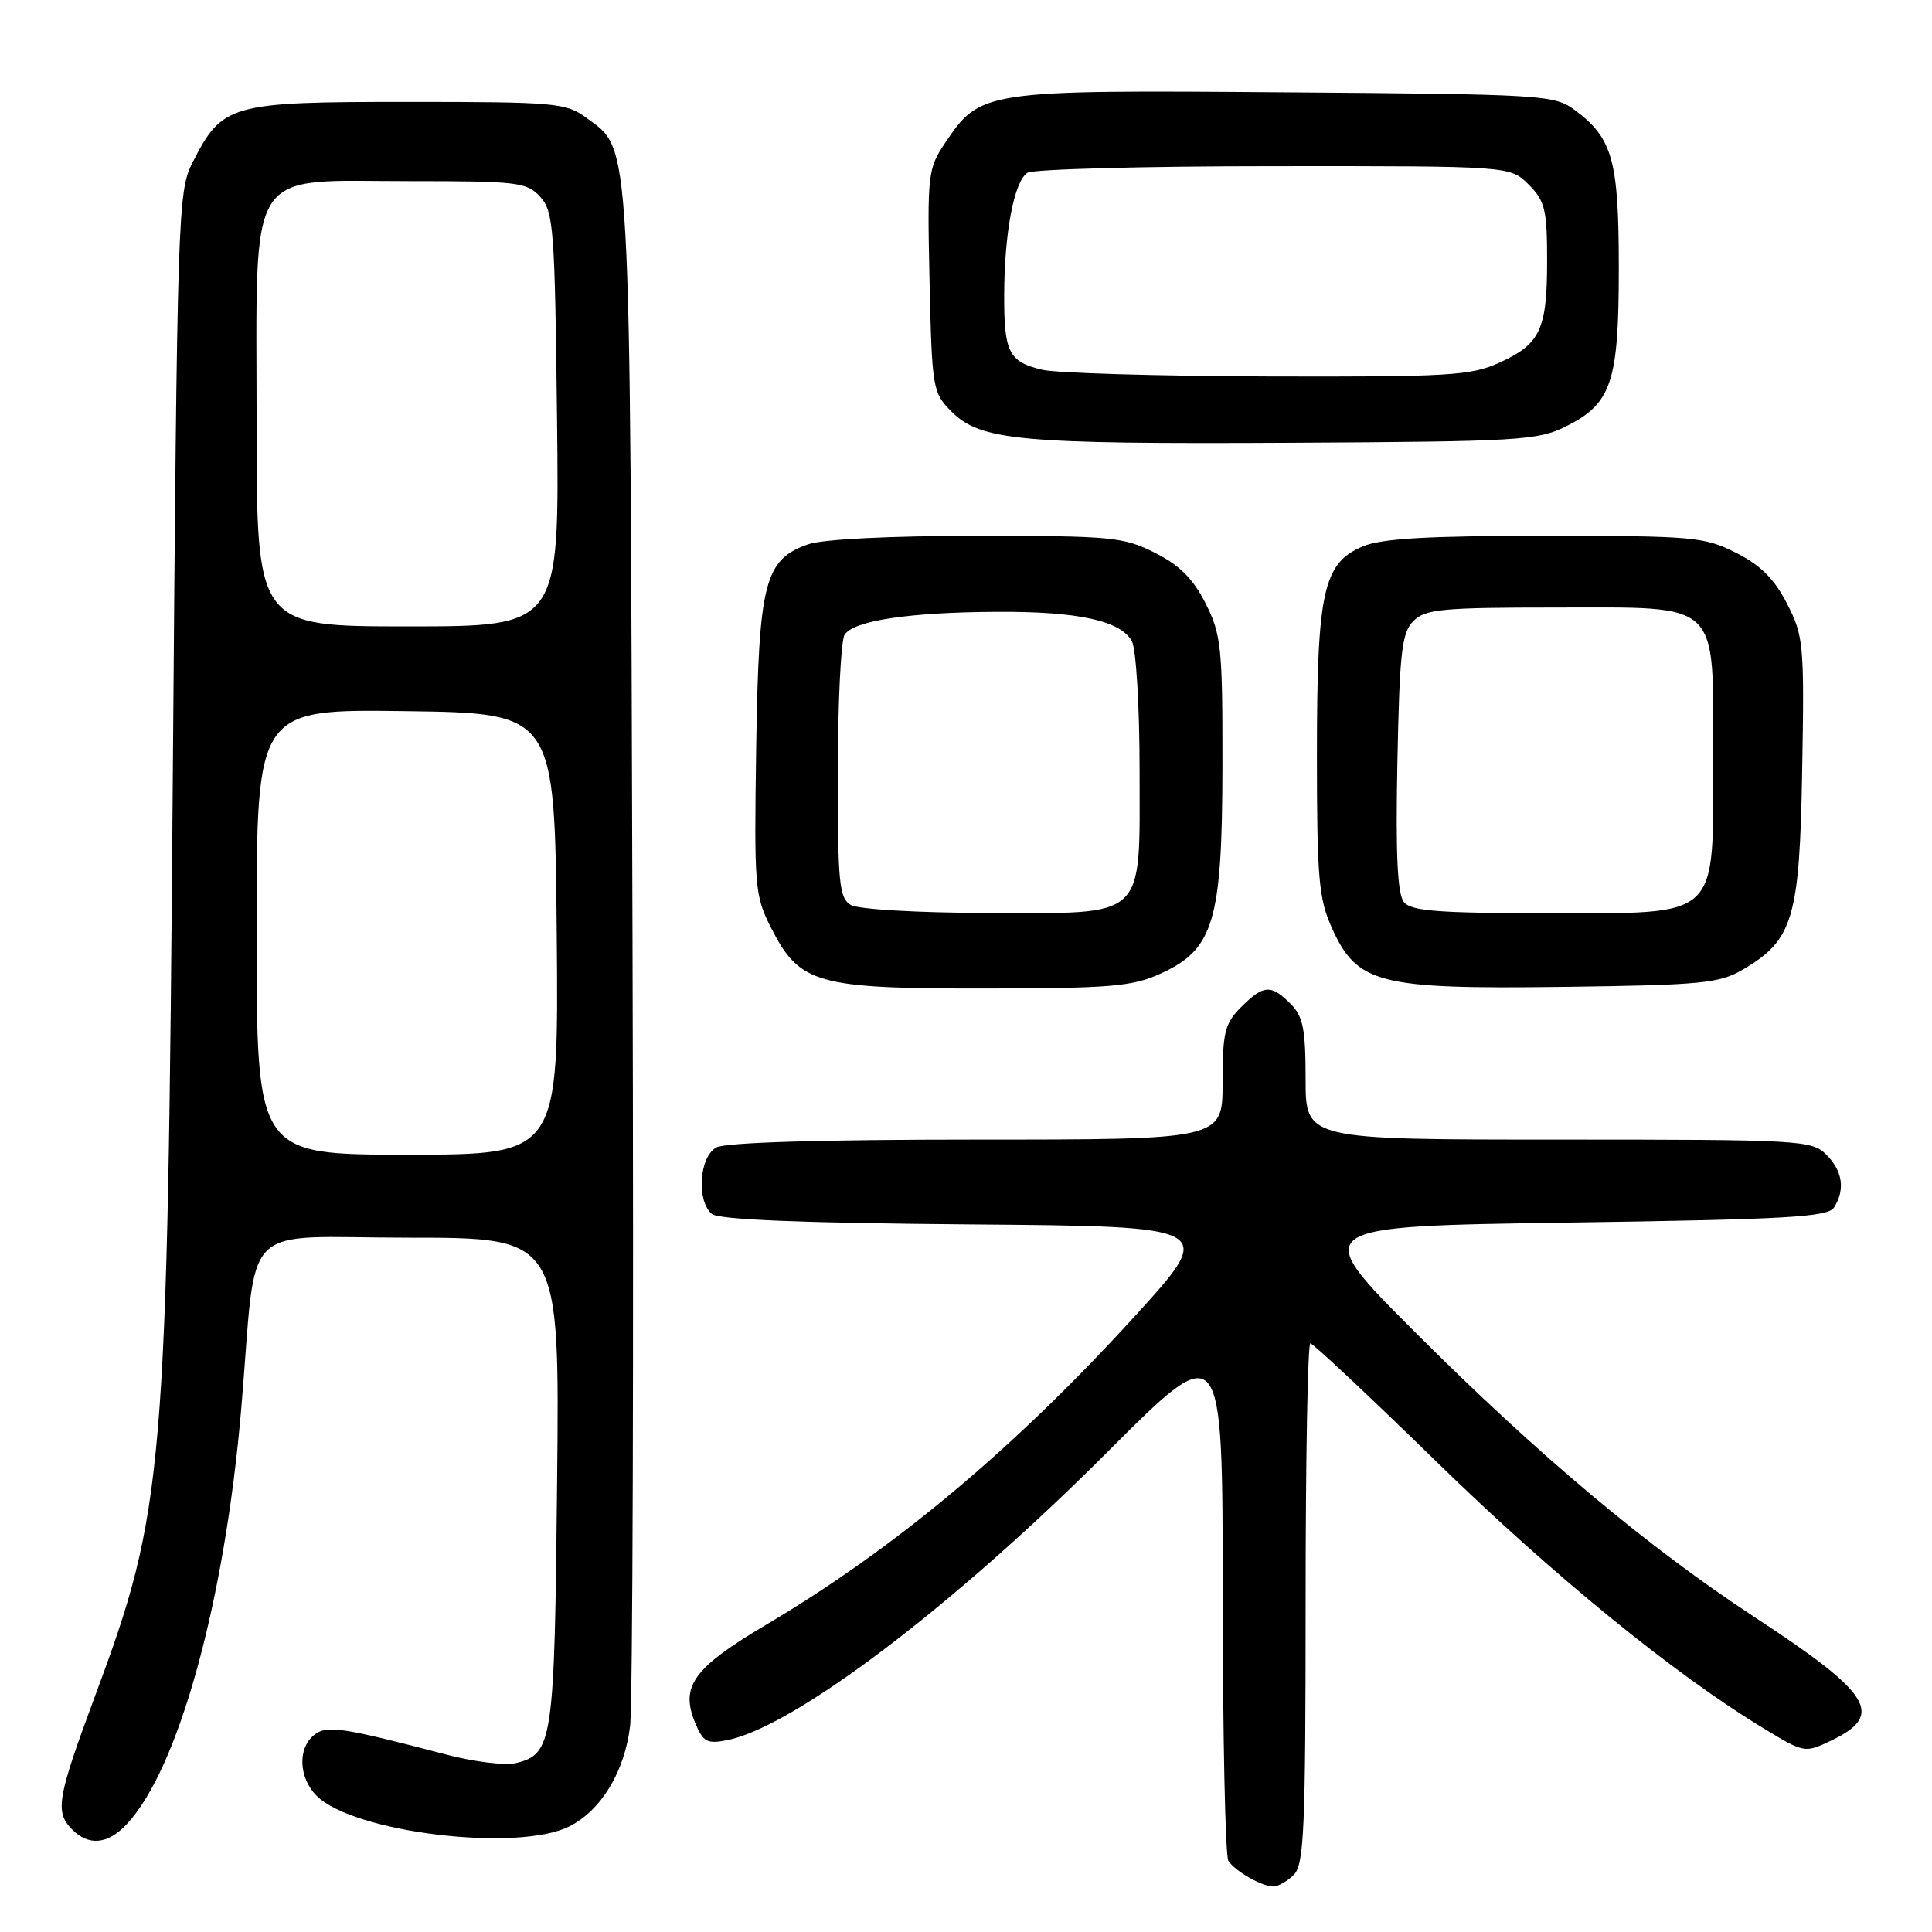 <?xml version="1.0" encoding="UTF-8" standalone="no"?>
<!DOCTYPE svg PUBLIC "-//W3C//DTD SVG 1.1//EN" "http://www.w3.org/Graphics/SVG/1.1/DTD/svg11.dtd" >
<svg xmlns="http://www.w3.org/2000/svg" xmlns:xlink="http://www.w3.org/1999/xlink" version="1.1" viewBox="0 0 256 256">
 <g >
 <path fill="currentColor"
d=" M 171.43 248.43 C 172.80 247.06 173.00 242.39 173.00 212.43 C 173.00 193.49 173.28 178.00 173.63 178.00 C 173.98 178.00 181.53 185.09 190.41 193.75 C 205.79 208.76 221.88 221.87 233.69 229.02 C 239.06 232.28 239.15 232.30 242.59 230.66 C 249.77 227.24 248.06 224.47 232.50 214.28 C 218.33 205.00 203.70 192.72 187.50 176.51 C 173.50 162.50 173.50 162.50 207.79 162.00 C 236.80 161.58 242.22 161.27 243.02 160.00 C 244.52 157.62 244.16 155.16 242.00 153.00 C 240.08 151.08 238.67 151.00 206.50 151.00 C 173.00 151.00 173.00 151.00 173.00 143.00 C 173.00 136.33 172.67 134.67 171.00 133.00 C 168.41 130.41 167.43 130.48 164.45 133.45 C 162.28 135.63 162.00 136.78 162.00 143.45 C 162.00 151.00 162.00 151.00 129.43 151.00 C 108.90 151.00 96.15 151.38 94.93 152.04 C 92.65 153.26 92.25 159.13 94.34 160.86 C 95.24 161.61 106.29 162.06 128.44 162.24 C 161.22 162.50 161.22 162.50 150.28 174.50 C 134.37 191.95 118.58 205.17 101.64 215.21 C 91.87 221.00 90.10 223.42 92.11 228.28 C 93.18 230.84 93.69 231.11 96.39 230.57 C 105.25 228.80 126.33 212.82 146.75 192.39 C 162.00 177.14 162.00 177.14 162.02 211.32 C 162.02 230.12 162.36 245.99 162.77 246.59 C 163.70 247.96 167.14 249.93 168.68 249.97 C 169.33 249.99 170.56 249.29 171.43 248.43 Z  M 16.78 241.73 C 23.67 234.40 29.81 212.10 31.98 186.50 C 34.12 161.22 31.38 164.00 54.15 164.00 C 74.15 164.00 74.15 164.00 73.82 196.25 C 73.48 230.81 73.25 232.40 68.40 233.61 C 67.00 233.97 62.85 233.46 59.18 232.50 C 45.16 228.83 43.25 228.55 41.57 229.94 C 39.41 231.73 39.60 235.60 41.96 237.96 C 46.83 242.83 68.64 245.46 75.46 242.00 C 79.67 239.87 82.77 234.74 83.49 228.70 C 83.84 225.84 83.98 178.95 83.81 124.50 C 83.47 16.24 83.68 20.05 77.68 15.60 C 75.02 13.63 73.61 13.50 54.00 13.50 C 30.42 13.50 29.46 13.77 25.50 21.56 C 23.57 25.37 23.48 28.11 22.90 102.50 C 22.18 195.48 21.80 200.01 12.55 224.85 C 7.56 238.29 7.25 240.10 9.57 242.43 C 11.77 244.63 14.29 244.39 16.78 241.73 Z  M 153.78 129.01 C 160.84 125.81 161.95 122.07 161.98 101.46 C 162.00 85.76 161.82 84.07 159.75 79.96 C 158.11 76.70 156.30 74.89 153.04 73.25 C 148.87 71.15 147.30 71.00 129.44 71.00 C 118.01 71.00 109.02 71.45 107.12 72.11 C 101.30 74.14 100.54 77.12 100.20 99.00 C 99.92 117.68 100.00 118.69 102.20 123.00 C 105.97 130.37 108.20 131.00 130.50 130.98 C 147.16 130.96 150.03 130.72 153.78 129.01 Z  M 230.96 128.46 C 237.61 124.56 238.46 121.68 238.80 102.00 C 239.09 85.39 238.99 84.27 236.80 80.00 C 235.12 76.72 233.29 74.89 230.04 73.25 C 225.84 71.13 224.36 71.00 204.76 71.00 C 189.15 71.00 183.09 71.35 180.58 72.40 C 175.33 74.60 174.50 78.37 174.50 100.03 C 174.50 116.32 174.74 119.09 176.47 122.93 C 179.82 130.36 182.62 131.08 207.00 130.77 C 225.54 130.53 227.83 130.30 230.96 128.46 Z  M 207.50 56.50 C 213.56 53.47 214.50 50.65 214.50 35.50 C 214.50 21.24 213.68 18.30 208.68 14.59 C 205.96 12.57 204.58 12.49 170.18 12.23 C 130.23 11.92 129.91 11.97 125.19 19.00 C 122.95 22.35 122.86 23.15 123.17 37.23 C 123.49 51.53 123.58 52.03 126.08 54.54 C 129.94 58.39 135.06 58.86 171.00 58.67 C 201.30 58.51 203.77 58.36 207.50 56.50 Z  M 34.00 123.48 C 34.00 93.96 34.00 93.96 53.75 94.23 C 73.50 94.50 73.50 94.50 73.77 123.75 C 74.03 153.00 74.03 153.00 54.02 153.00 C 34.00 153.00 34.00 153.00 34.00 123.48 Z  M 34.00 55.95 C 34.00 21.45 32.38 24.00 54.30 24.00 C 68.67 24.00 69.82 24.14 71.60 26.10 C 73.35 28.04 73.52 30.31 73.81 55.60 C 74.12 83.00 74.12 83.00 54.06 83.00 C 34.00 83.00 34.00 83.00 34.00 55.95 Z  M 112.75 119.92 C 111.19 119.01 111.00 117.06 111.02 102.20 C 111.02 93.02 111.43 84.87 111.91 84.11 C 113.09 82.24 120.44 81.13 132.00 81.07 C 142.83 81.00 148.52 82.24 149.99 84.98 C 150.54 86.02 151.00 93.65 151.00 101.93 C 151.00 122.11 152.17 121.01 130.75 120.97 C 121.58 120.95 113.74 120.49 112.75 119.92 Z  M 186.04 119.55 C 185.17 118.50 184.92 113.33 185.16 101.08 C 185.45 86.36 185.74 83.83 187.29 82.28 C 188.86 80.71 191.09 80.50 206.12 80.50 C 228.21 80.50 227.00 79.34 227.00 100.48 C 227.00 122.06 228.14 121.00 205.05 121.00 C 190.69 121.00 187.01 120.72 186.04 119.55 Z  M 138.12 49.00 C 133.65 47.94 133.03 46.70 133.06 39.00 C 133.09 30.76 134.39 24.00 136.14 22.89 C 136.89 22.42 151.58 22.02 168.80 22.02 C 200.09 22.00 200.09 22.00 202.55 24.45 C 204.72 26.63 205.00 27.77 205.00 34.52 C 205.00 43.68 204.10 45.60 198.67 48.06 C 194.90 49.78 191.97 49.95 168.00 49.88 C 153.43 49.83 139.98 49.44 138.12 49.00 Z "/>
</g>
</svg>